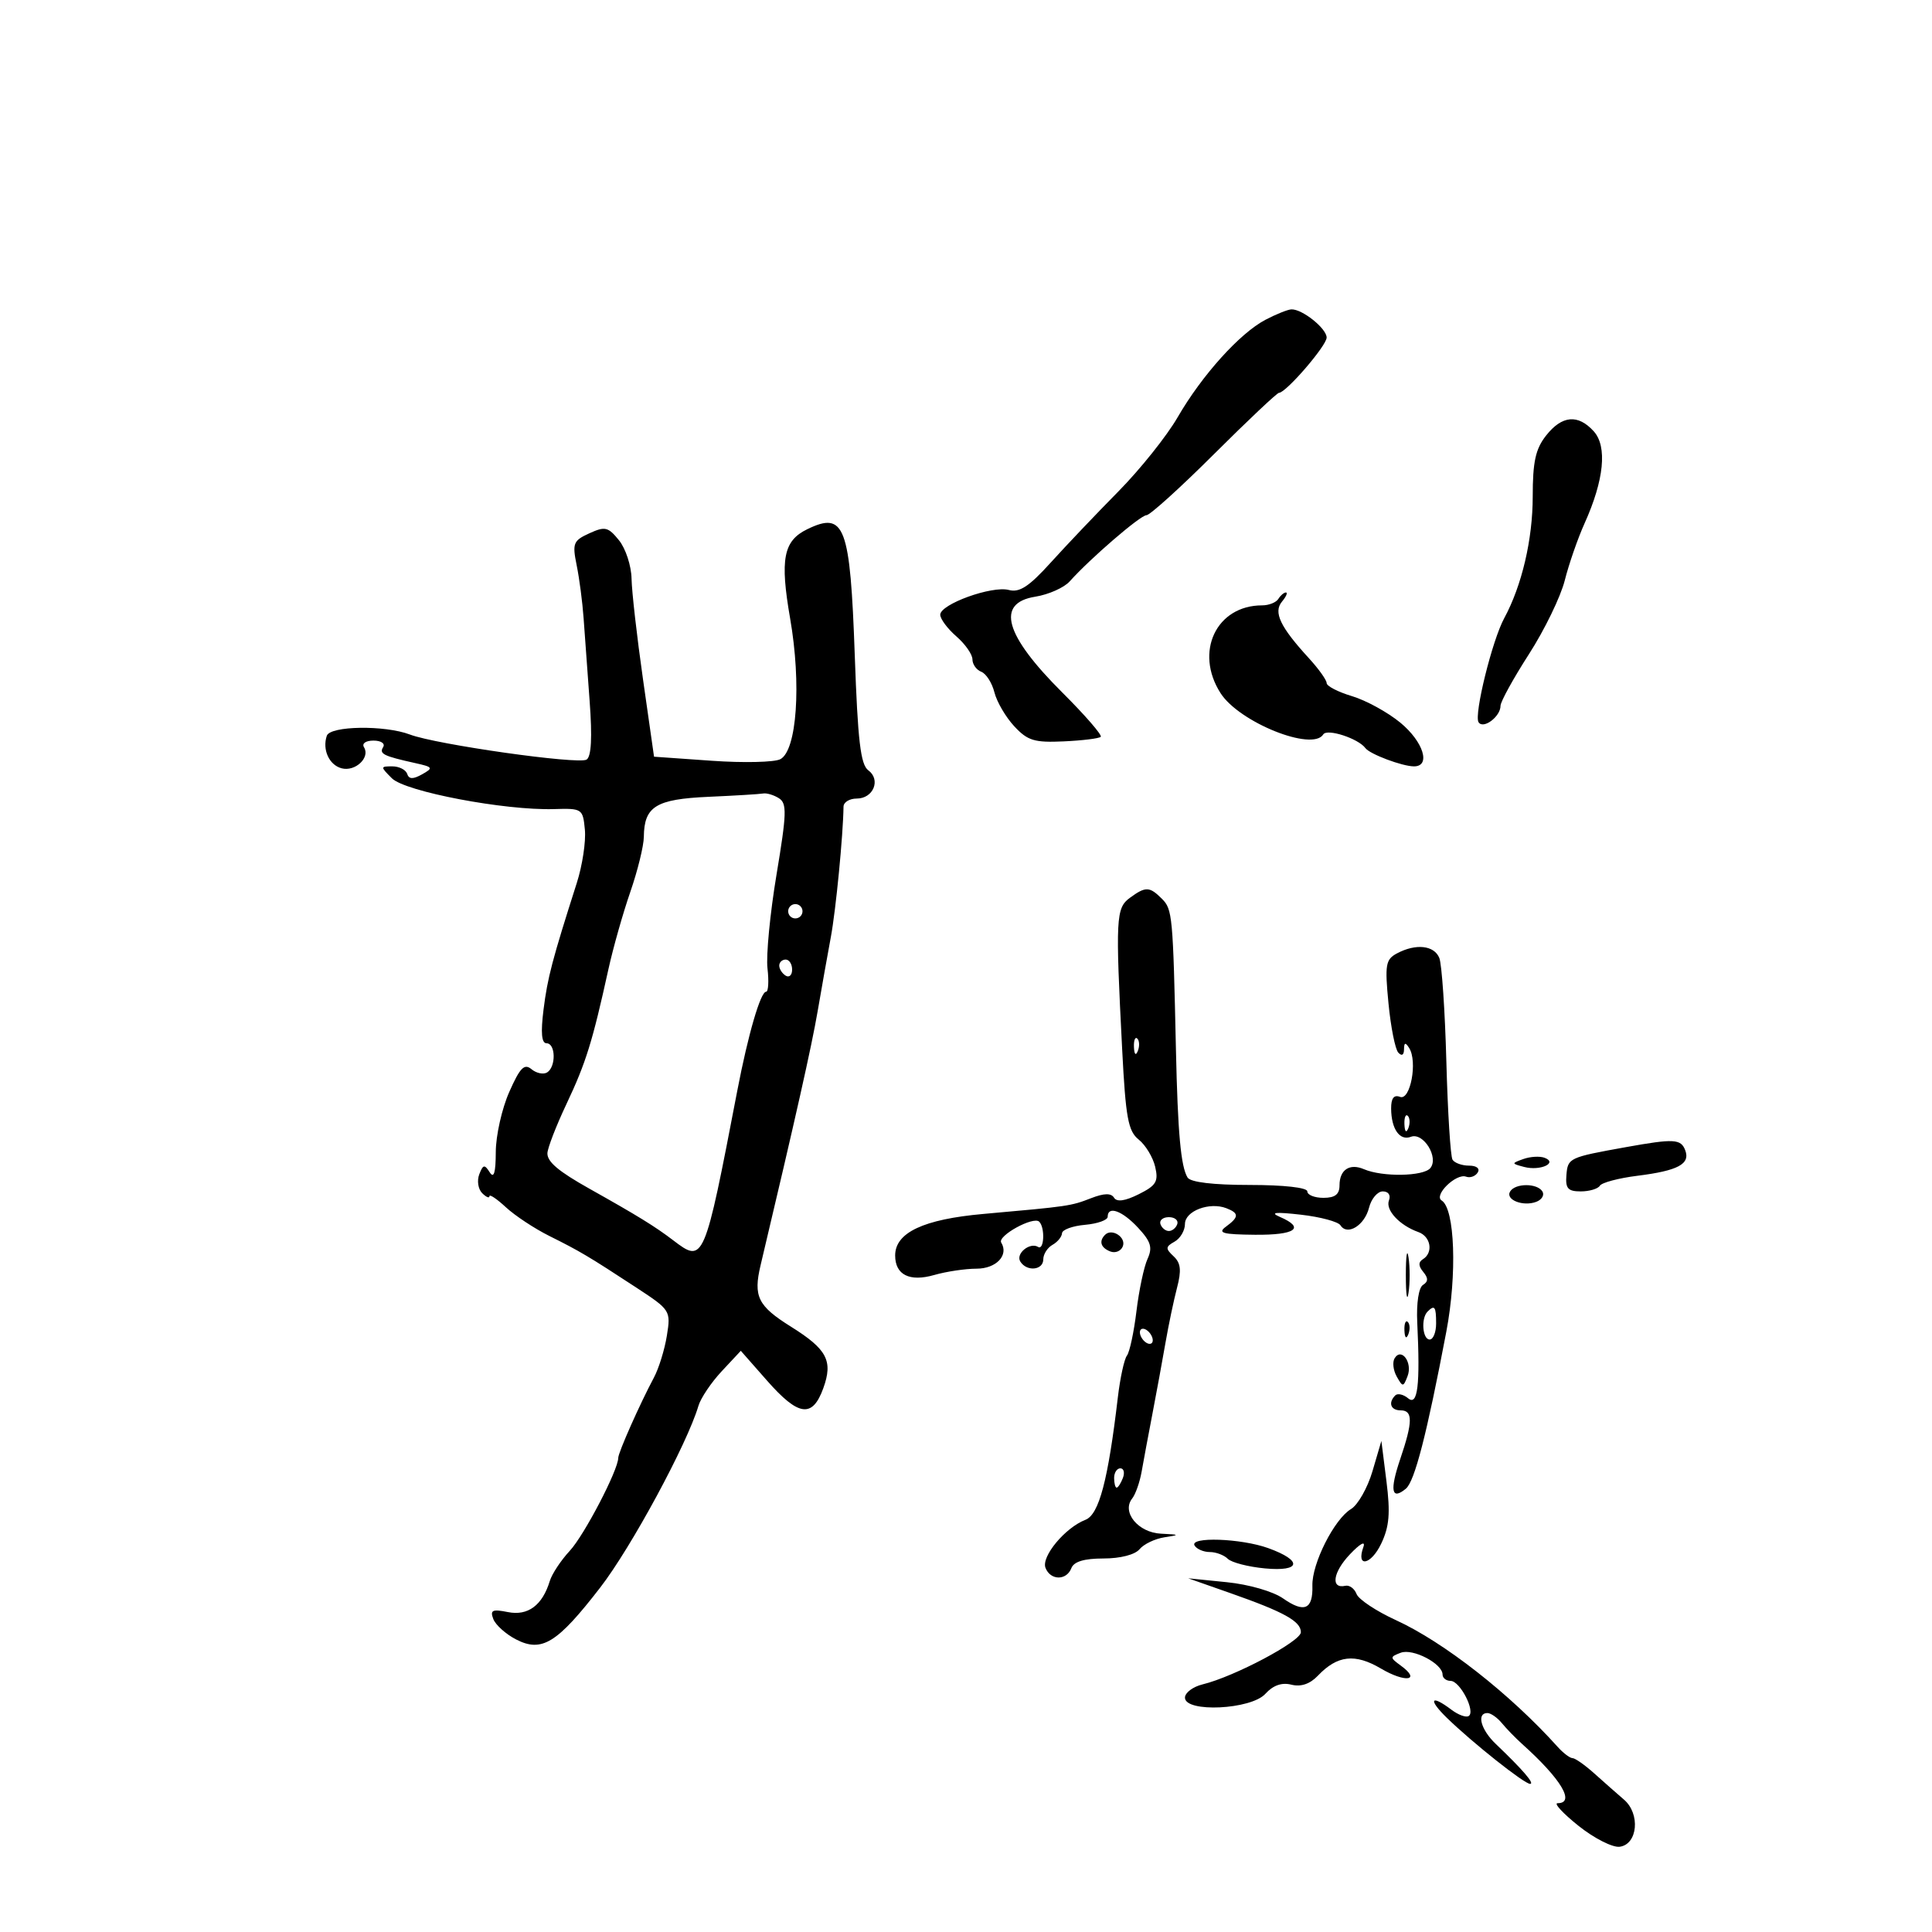 <svg xmlns="http://www.w3.org/2000/svg" width="300" height="300" viewBox="0 0 300 300" version="1.1">
	<path d="M 196.500 49.654 C 192.511 51.747, 186.632 58.273, 182.864 64.792 C 181.182 67.702, 177.037 72.889, 173.653 76.319 C 170.269 79.748, 165.541 84.720, 163.147 87.367 C 159.777 91.092, 158.309 92.051, 156.647 91.610 C 154.027 90.916, 146 93.815, 146 95.456 C 146 96.107, 147.125 97.618, 148.500 98.813 C 149.875 100.009, 151 101.617, 151 102.386 C 151 103.156, 151.617 104.023, 152.371 104.312 C 153.126 104.602, 154.044 106.039, 154.412 107.507 C 154.781 108.975, 156.164 111.343, 157.487 112.769 C 159.566 115.011, 160.607 115.330, 165.172 115.121 C 168.077 114.989, 170.664 114.670, 170.921 114.412 C 171.179 114.155, 168.489 111.054, 164.945 107.523 C 155.994 98.604, 154.595 93.640, 160.754 92.655 C 162.819 92.325, 165.225 91.255, 166.101 90.277 C 169.300 86.706, 177.080 80, 178.024 80 C 178.558 80, 183.284 75.725, 188.526 70.500 C 193.768 65.275, 198.299 61, 198.595 61 C 199.684 61, 206 53.679, 206 52.417 C 206 51.009, 202.206 47.975, 200.527 48.040 C 199.962 48.062, 198.150 48.788, 196.500 49.654 M 240.073 67.635 C 238.435 69.716, 238 71.704, 238 77.100 C 238 83.750, 236.318 90.930, 233.571 96 C 231.707 99.440, 228.862 110.967, 229.586 112.140 C 230.302 113.297, 233 111.287, 233 109.597 C 233 108.961, 234.983 105.357, 237.406 101.590 C 239.830 97.823, 242.337 92.661, 242.977 90.120 C 243.617 87.579, 245.004 83.586, 246.059 81.246 C 249.082 74.543, 249.601 69.322, 247.477 66.974 C 245.034 64.275, 242.540 64.498, 240.073 67.635 M 125.364 82.170 C 121.638 83.974, 121.090 86.823, 122.694 96.050 C 124.458 106.206, 123.737 116.547, 121.170 117.888 C 120.251 118.368, 115.463 118.477, 110.530 118.131 L 101.559 117.500 99.847 105.500 C 98.905 98.900, 98.104 91.862, 98.067 89.861 C 98.030 87.859, 97.153 85.175, 96.117 83.897 C 94.431 81.814, 93.951 81.701, 91.511 82.813 C 89.015 83.950, 88.851 84.365, 89.546 87.777 C 89.964 89.825, 90.448 93.525, 90.622 96 C 90.797 98.475, 91.219 104.273, 91.560 108.885 C 91.977 114.529, 91.820 117.493, 91.081 117.950 C 89.799 118.743, 67.743 115.613, 63.653 114.058 C 59.749 112.574, 51.268 112.700, 50.746 114.250 C 50.020 116.409, 51.111 118.796, 53.056 119.304 C 55.160 119.855, 57.515 117.643, 56.527 116.044 C 56.157 115.444, 56.783 115, 58 115 C 59.167 115, 59.839 115.452, 59.496 116.007 C 58.847 117.057, 59.525 117.395, 64.486 118.495 C 67.232 119.103, 67.317 119.243, 65.539 120.238 C 64.124 121.030, 63.503 121.009, 63.220 120.160 C 63.007 119.522, 61.971 119, 60.917 119 C 59.050 119, 59.048 119.048, 60.856 120.856 C 62.925 122.925, 78.383 125.863, 86 125.635 C 90.402 125.503, 90.507 125.573, 90.820 128.835 C 90.996 130.670, 90.433 134.382, 89.570 137.085 C 85.742 149.068, 85.023 151.807, 84.402 156.750 C 83.947 160.372, 84.092 162, 84.871 162 C 86.291 162, 86.360 165.659, 84.956 166.527 C 84.382 166.882, 83.290 166.656, 82.530 166.025 C 81.415 165.099, 80.747 165.783, 79.074 169.566 C 77.933 172.145, 76.993 176.335, 76.985 178.877 C 76.974 182.122, 76.692 183.061, 76.038 182.028 C 75.246 180.775, 75.006 180.822, 74.421 182.345 C 74.043 183.329, 74.244 184.644, 74.867 185.267 C 75.490 185.890, 76 186.106, 76 185.748 C 76 185.389, 77.150 186.161, 78.555 187.464 C 79.961 188.766, 82.998 190.772, 85.305 191.922 C 90.063 194.292, 91.382 195.075, 98.841 199.960 C 104.098 203.403, 104.172 203.520, 103.554 207.388 C 103.208 209.549, 102.302 212.483, 101.540 213.909 C 99.370 217.968, 96 225.553, 96 226.380 C 96 228.264, 90.719 238.390, 88.476 240.807 C 87.102 242.288, 85.705 244.400, 85.371 245.500 C 84.225 249.274, 81.973 250.945, 78.870 250.324 C 76.448 249.840, 76.071 250.020, 76.603 251.408 C 76.955 252.324, 78.541 253.745, 80.127 254.566 C 84.132 256.637, 86.509 255.172, 93.212 246.500 C 98.028 240.269, 106.705 224.215, 108.453 218.301 C 108.810 217.091, 110.437 214.674, 112.067 212.928 L 115.032 209.754 119.101 214.377 C 124.001 219.944, 126.152 220.234, 127.843 215.557 C 129.378 211.313, 128.430 209.513, 122.812 206 C 117.680 202.791, 116.952 201.317, 118.103 196.467 C 123.537 173.571, 126.031 162.468, 126.968 157 C 127.581 153.425, 128.501 148.250, 129.013 145.500 C 129.795 141.298, 130.919 129.736, 130.982 125.250 C 130.992 124.563, 131.914 124, 133.031 124 C 135.622 124, 136.815 121.071, 134.822 119.605 C 133.633 118.731, 133.195 115.009, 132.730 101.817 C 132.017 81.610, 131.173 79.357, 125.364 82.170 M 198.500 93 C 198.160 93.550, 197.030 94, 195.988 94 C 188.865 94, 185.436 101.239, 189.529 107.635 C 192.426 112.161, 203.811 116.732, 205.477 114.038 C 206.064 113.088, 210.918 114.668, 212.020 116.167 C 212.711 117.106, 217.755 119, 219.565 119 C 222.225 119, 221.027 115.168, 217.444 112.214 C 215.488 110.602, 212.113 108.751, 209.944 108.101 C 207.775 107.451, 206 106.535, 206 106.066 C 206 105.596, 204.762 103.862, 203.250 102.212 C 198.777 97.334, 197.698 95.069, 199.065 93.422 C 199.714 92.640, 199.991 92, 199.681 92 C 199.372 92, 198.840 92.450, 198.500 93 M 110 123.730 C 101.852 124.092, 100.021 125.226, 99.975 129.941 C 99.962 131.349, 99.016 135.200, 97.873 138.500 C 96.730 141.800, 95.201 147.200, 94.475 150.500 C 91.996 161.769, 90.982 165.033, 87.992 171.362 C 86.346 174.844, 85 178.329, 85 179.106 C 85 180.430, 86.753 181.902, 91.500 184.565 C 99.009 188.777, 101.713 190.442, 104.533 192.593 C 109.290 196.222, 109.359 196.062, 114.490 169.341 C 116.164 160.626, 118.094 154, 118.957 154 C 119.310 154, 119.408 152.368, 119.175 150.374 C 118.942 148.380, 119.573 141.825, 120.577 135.808 C 122.162 126.303, 122.212 124.746, 120.951 123.949 C 120.153 123.444, 119.050 123.113, 118.500 123.214 C 117.950 123.315, 114.125 123.547, 110 123.730 M 175.451 139.412 C 173.278 141.001, 173.199 142.548, 174.250 162.955 C 174.797 173.589, 175.173 175.635, 176.820 176.955 C 177.882 177.805, 179.031 179.704, 179.375 181.176 C 179.911 183.466, 179.540 184.083, 176.818 185.441 C 174.689 186.503, 173.420 186.680, 172.985 185.975 C 172.533 185.244, 171.444 185.269, 169.417 186.056 C 166.283 187.275, 165.981 187.319, 152.705 188.500 C 143.396 189.328, 139 191.397, 139 194.950 C 139 197.961, 141.240 199.078, 145.071 197.980 C 146.950 197.441, 149.904 197, 151.636 197 C 154.695 197, 156.678 194.906, 155.471 192.952 C 154.828 191.912, 160.474 188.808, 161.373 189.707 C 162.294 190.628, 162.138 194.203, 161.202 193.625 C 159.923 192.834, 157.677 194.668, 158.431 195.888 C 159.426 197.498, 162 197.254, 162 195.550 C 162 194.752, 162.643 193.740, 163.429 193.300 C 164.215 192.860, 164.880 192.050, 164.908 191.500 C 164.936 190.950, 166.543 190.360, 168.479 190.190 C 170.416 190.019, 172 189.456, 172 188.940 C 172 187.176, 174.267 187.996, 176.727 190.651 C 178.720 192.801, 178.995 193.716, 178.183 195.498 C 177.632 196.706, 176.861 200.351, 176.468 203.597 C 176.075 206.844, 175.409 209.950, 174.989 210.500 C 174.568 211.050, 173.933 213.975, 173.576 217 C 172.061 229.871, 170.655 235.180, 168.546 235.996 C 165.395 237.215, 161.668 241.693, 162.342 243.449 C 163.101 245.428, 165.610 245.460, 166.362 243.500 C 166.753 242.481, 168.350 242, 171.346 242 C 173.965 242, 176.241 241.415, 176.951 240.559 C 177.608 239.767, 179.351 238.934, 180.823 238.709 C 183.252 238.338, 183.202 238.286, 180.285 238.150 C 176.735 237.984, 174.124 234.799, 175.805 232.686 C 176.324 232.034, 176.986 230.150, 177.275 228.500 C 177.564 226.850, 178.321 222.800, 178.955 219.500 C 179.590 216.200, 180.499 211.250, 180.976 208.500 C 181.453 205.750, 182.259 201.910, 182.767 199.968 C 183.478 197.251, 183.354 196.120, 182.231 195.071 C 180.954 193.878, 180.973 193.594, 182.386 192.804 C 183.274 192.307, 184 191.072, 184 190.059 C 184 188.045, 187.790 186.599, 190.421 187.608 C 192.422 188.376, 192.410 188.980, 190.362 190.477 C 189.022 191.457, 189.841 191.685, 194.862 191.733 C 201.164 191.792, 202.725 190.680, 198.750 188.964 C 197.120 188.261, 198.016 188.165, 202 188.617 C 205.025 188.961, 207.792 189.703, 208.149 190.267 C 209.206 191.935, 211.890 190.285, 212.579 187.543 C 212.930 186.144, 213.891 185, 214.715 185 C 215.592 185, 215.990 185.583, 215.674 186.406 C 215.104 187.894, 217.327 190.280, 220.250 191.317 C 222.179 192.001, 222.597 194.513, 220.951 195.530 C 220.226 195.978, 220.241 196.586, 221 197.500 C 221.799 198.462, 221.788 199.013, 220.960 199.525 C 220.292 199.938, 219.925 202.346, 220.070 205.364 C 220.538 215.085, 220.144 218.365, 218.658 217.131 C 217.920 216.519, 217.020 216.313, 216.658 216.675 C 215.515 217.818, 215.943 219, 217.500 219 C 219.409 219, 219.392 220.774, 217.428 226.560 C 215.768 231.450, 216.066 233.020, 218.303 231.163 C 219.669 230.029, 221.557 222.703, 224.583 206.787 C 226.275 197.888, 225.913 187.683, 223.862 186.415 C 222.562 185.611, 226.109 182.144, 227.649 182.712 C 228.281 182.946, 229.095 182.656, 229.458 182.068 C 229.842 181.447, 229.282 181, 228.118 181 C 227.018 181, 225.861 180.584, 225.546 180.075 C 225.232 179.566, 224.801 172.703, 224.589 164.825 C 224.377 156.946, 223.885 149.713, 223.495 148.750 C 222.698 146.782, 219.844 146.478, 216.911 148.047 C 215.158 148.986, 215.022 149.794, 215.603 155.797 C 215.959 159.484, 216.645 162.928, 217.126 163.450 C 217.660 164.030, 218.006 163.836, 218.015 162.950 C 218.027 161.863, 218.227 161.810, 218.816 162.737 C 220.145 164.828, 219.003 170.938, 217.399 170.323 C 216.442 169.956, 216.005 170.531, 216.015 172.143 C 216.036 175.313, 217.348 177.187, 219.082 176.522 C 221.012 175.781, 223.464 179.736, 222.097 181.384 C 221.020 182.681, 214.667 182.786, 211.798 181.554 C 209.573 180.598, 208 181.635, 208 184.059 C 208 185.463, 207.308 186, 205.500 186 C 204.125 186, 203 185.550, 203 185 C 203 184.408, 199.353 184, 194.059 184 C 188.392 184, 184.857 183.578, 184.406 182.848 C 183.361 181.156, 182.882 175.905, 182.599 163 C 182.141 142.133, 182.054 141.197, 180.429 139.571 C 178.498 137.641, 177.899 137.622, 175.451 139.412 M 122.553 140.915 C 122.231 141.436, 122.394 142.125, 122.915 142.447 C 123.436 142.769, 124.125 142.606, 124.447 142.085 C 124.769 141.564, 124.606 140.875, 124.085 140.553 C 123.564 140.231, 122.875 140.394, 122.553 140.915 M 121 149.941 C 121 150.459, 121.450 151.160, 122 151.500 C 122.550 151.840, 123 151.416, 123 150.559 C 123 149.702, 122.550 149, 122 149 C 121.450 149, 121 149.423, 121 149.941 M 176.079 162.583 C 176.127 163.748, 176.364 163.985, 176.683 163.188 C 176.972 162.466, 176.936 161.603, 176.604 161.271 C 176.272 160.939, 176.036 161.529, 176.079 162.583 M 218.079 174.583 C 218.127 175.748, 218.364 175.985, 218.683 175.188 C 218.972 174.466, 218.936 173.603, 218.604 173.271 C 218.272 172.939, 218.036 173.529, 218.079 174.583 M 252.500 178.122 C 243.620 179.719, 243.453 179.797, 243.232 182.464 C 243.060 184.540, 243.463 185, 245.452 185 C 246.789 185, 248.128 184.603, 248.428 184.117 C 248.728 183.631, 251.346 182.937, 254.245 182.575 C 260.559 181.786, 262.501 180.748, 261.677 178.601 C 261.003 176.844, 259.923 176.788, 252.500 178.122 M 236.554 179.970 C 234.671 180.641, 234.676 180.682, 236.693 181.209 C 239.163 181.855, 241.966 180.578, 239.834 179.778 C 239.100 179.502, 237.624 179.589, 236.554 179.970 M 234.496 185.007 C 233.701 186.292, 236.510 187.402, 238.563 186.614 C 239.423 186.284, 239.847 185.561, 239.504 185.007 C 238.699 183.704, 235.301 183.704, 234.496 185.007 M 180.192 190.075 C 180.389 190.666, 180.978 191.150, 181.500 191.150 C 182.022 191.150, 182.611 190.666, 182.808 190.075 C 183.005 189.484, 182.417 189, 181.500 189 C 180.583 189, 179.995 189.484, 180.192 190.075 M 171.598 191.736 C 170.600 192.733, 170.923 193.756, 172.417 194.330 C 173.197 194.629, 174.068 194.264, 174.354 193.520 C 174.891 192.121, 172.658 190.676, 171.598 191.736 M 218.300 198 C 218.300 201.025, 218.487 202.262, 218.716 200.750 C 218.945 199.238, 218.945 196.762, 218.716 195.250 C 218.487 193.738, 218.300 194.975, 218.300 198 M 221.667 203.667 C 220.629 204.704, 220.883 208, 222 208 C 222.550 208, 223 206.875, 223 205.500 C 223 202.882, 222.769 202.564, 221.667 203.667 M 218.079 206.583 C 218.127 207.748, 218.364 207.985, 218.683 207.188 C 218.972 206.466, 218.936 205.603, 218.604 205.271 C 218.272 204.939, 218.036 205.529, 218.079 206.583 M 177 206.882 C 177 207.432, 177.450 208.160, 178 208.500 C 178.550 208.840, 179 208.668, 179 208.118 C 179 207.568, 178.550 206.840, 178 206.500 C 177.450 206.160, 177 206.332, 177 206.882 M 216.559 210.905 C 216.192 211.499, 216.336 212.775, 216.879 213.742 C 217.815 215.409, 217.902 215.406, 218.566 213.683 C 219.371 211.591, 217.627 209.176, 216.559 210.905 M 213.118 228.446 C 212.357 231.032, 210.858 233.677, 209.785 234.324 C 207.179 235.895, 203.690 242.819, 203.787 246.227 C 203.892 249.916, 202.533 250.509, 199.243 248.207 C 197.676 247.111, 193.927 246.029, 190.500 245.683 L 184.500 245.078 191 247.361 C 199.401 250.310, 202 251.750, 202 253.452 C 202 254.868, 191.682 260.345, 186.750 261.547 C 185.238 261.915, 184 262.843, 184 263.608 C 184 265.962, 194.260 265.476, 196.485 263.016 C 197.684 261.692, 199.028 261.220, 200.527 261.596 C 202.008 261.968, 203.408 261.494, 204.637 260.204 C 207.668 257.022, 210.398 256.712, 214.431 259.092 C 218.230 261.333, 220.721 260.979, 217.537 258.650 C 215.801 257.382, 215.800 257.291, 217.501 256.638 C 219.377 255.918, 224 258.326, 224 260.023 C 224 260.560, 224.563 261.004, 225.250 261.008 C 226.718 261.017, 229.164 265.781, 228.053 266.467 C 227.636 266.725, 226.441 266.290, 225.397 265.500 C 222.165 263.053, 221.699 263.857, 224.673 266.750 C 228.660 270.629, 236.691 277, 237.593 277 C 238.351 277, 236.468 274.811, 232.250 270.786 C 229.943 268.585, 229.247 266, 230.961 266 C 231.489 266, 232.501 266.707, 233.211 267.570 C 233.920 268.434, 235.342 269.897, 236.371 270.820 C 242.420 276.249, 244.662 280, 241.859 280 C 241.232 280, 242.694 281.581, 245.109 283.513 C 247.524 285.445, 250.400 286.907, 251.500 286.763 C 254.303 286.395, 254.740 281.653, 252.174 279.447 C 251.103 278.526, 249.031 276.699, 247.568 275.386 C 246.106 274.074, 244.580 273, 244.177 273 C 243.774 273, 242.736 272.212, 241.871 271.250 C 234.486 263.036, 224.198 254.978, 216.738 251.566 C 213.710 250.181, 210.968 248.358, 210.644 247.515 C 210.320 246.671, 209.537 246.098, 208.903 246.241 C 206.589 246.761, 206.971 244.136, 209.614 241.354 C 211.211 239.673, 212.070 239.206, 211.706 240.218 C 210.528 243.490, 212.891 243.032, 214.481 239.680 C 215.734 237.041, 215.908 234.958, 215.289 230.029 L 214.500 223.744 213.118 228.446 M 173 229.500 C 173 230.325, 173.177 231, 173.393 231 C 173.609 231, 174.045 230.325, 174.362 229.500 C 174.678 228.675, 174.501 228, 173.969 228 C 173.436 228, 173 228.675, 173 229.500 M 185.500 240 C 185.840 240.550, 186.901 241, 187.859 241 C 188.817 241, 190.072 241.472, 190.650 242.050 C 191.227 242.627, 193.828 243.299, 196.431 243.543 C 202.032 244.068, 202.312 242.336, 196.940 240.395 C 192.712 238.867, 184.627 238.588, 185.500 240" stroke="none" fill="black" fill-rule="evenodd"/>
</svg>